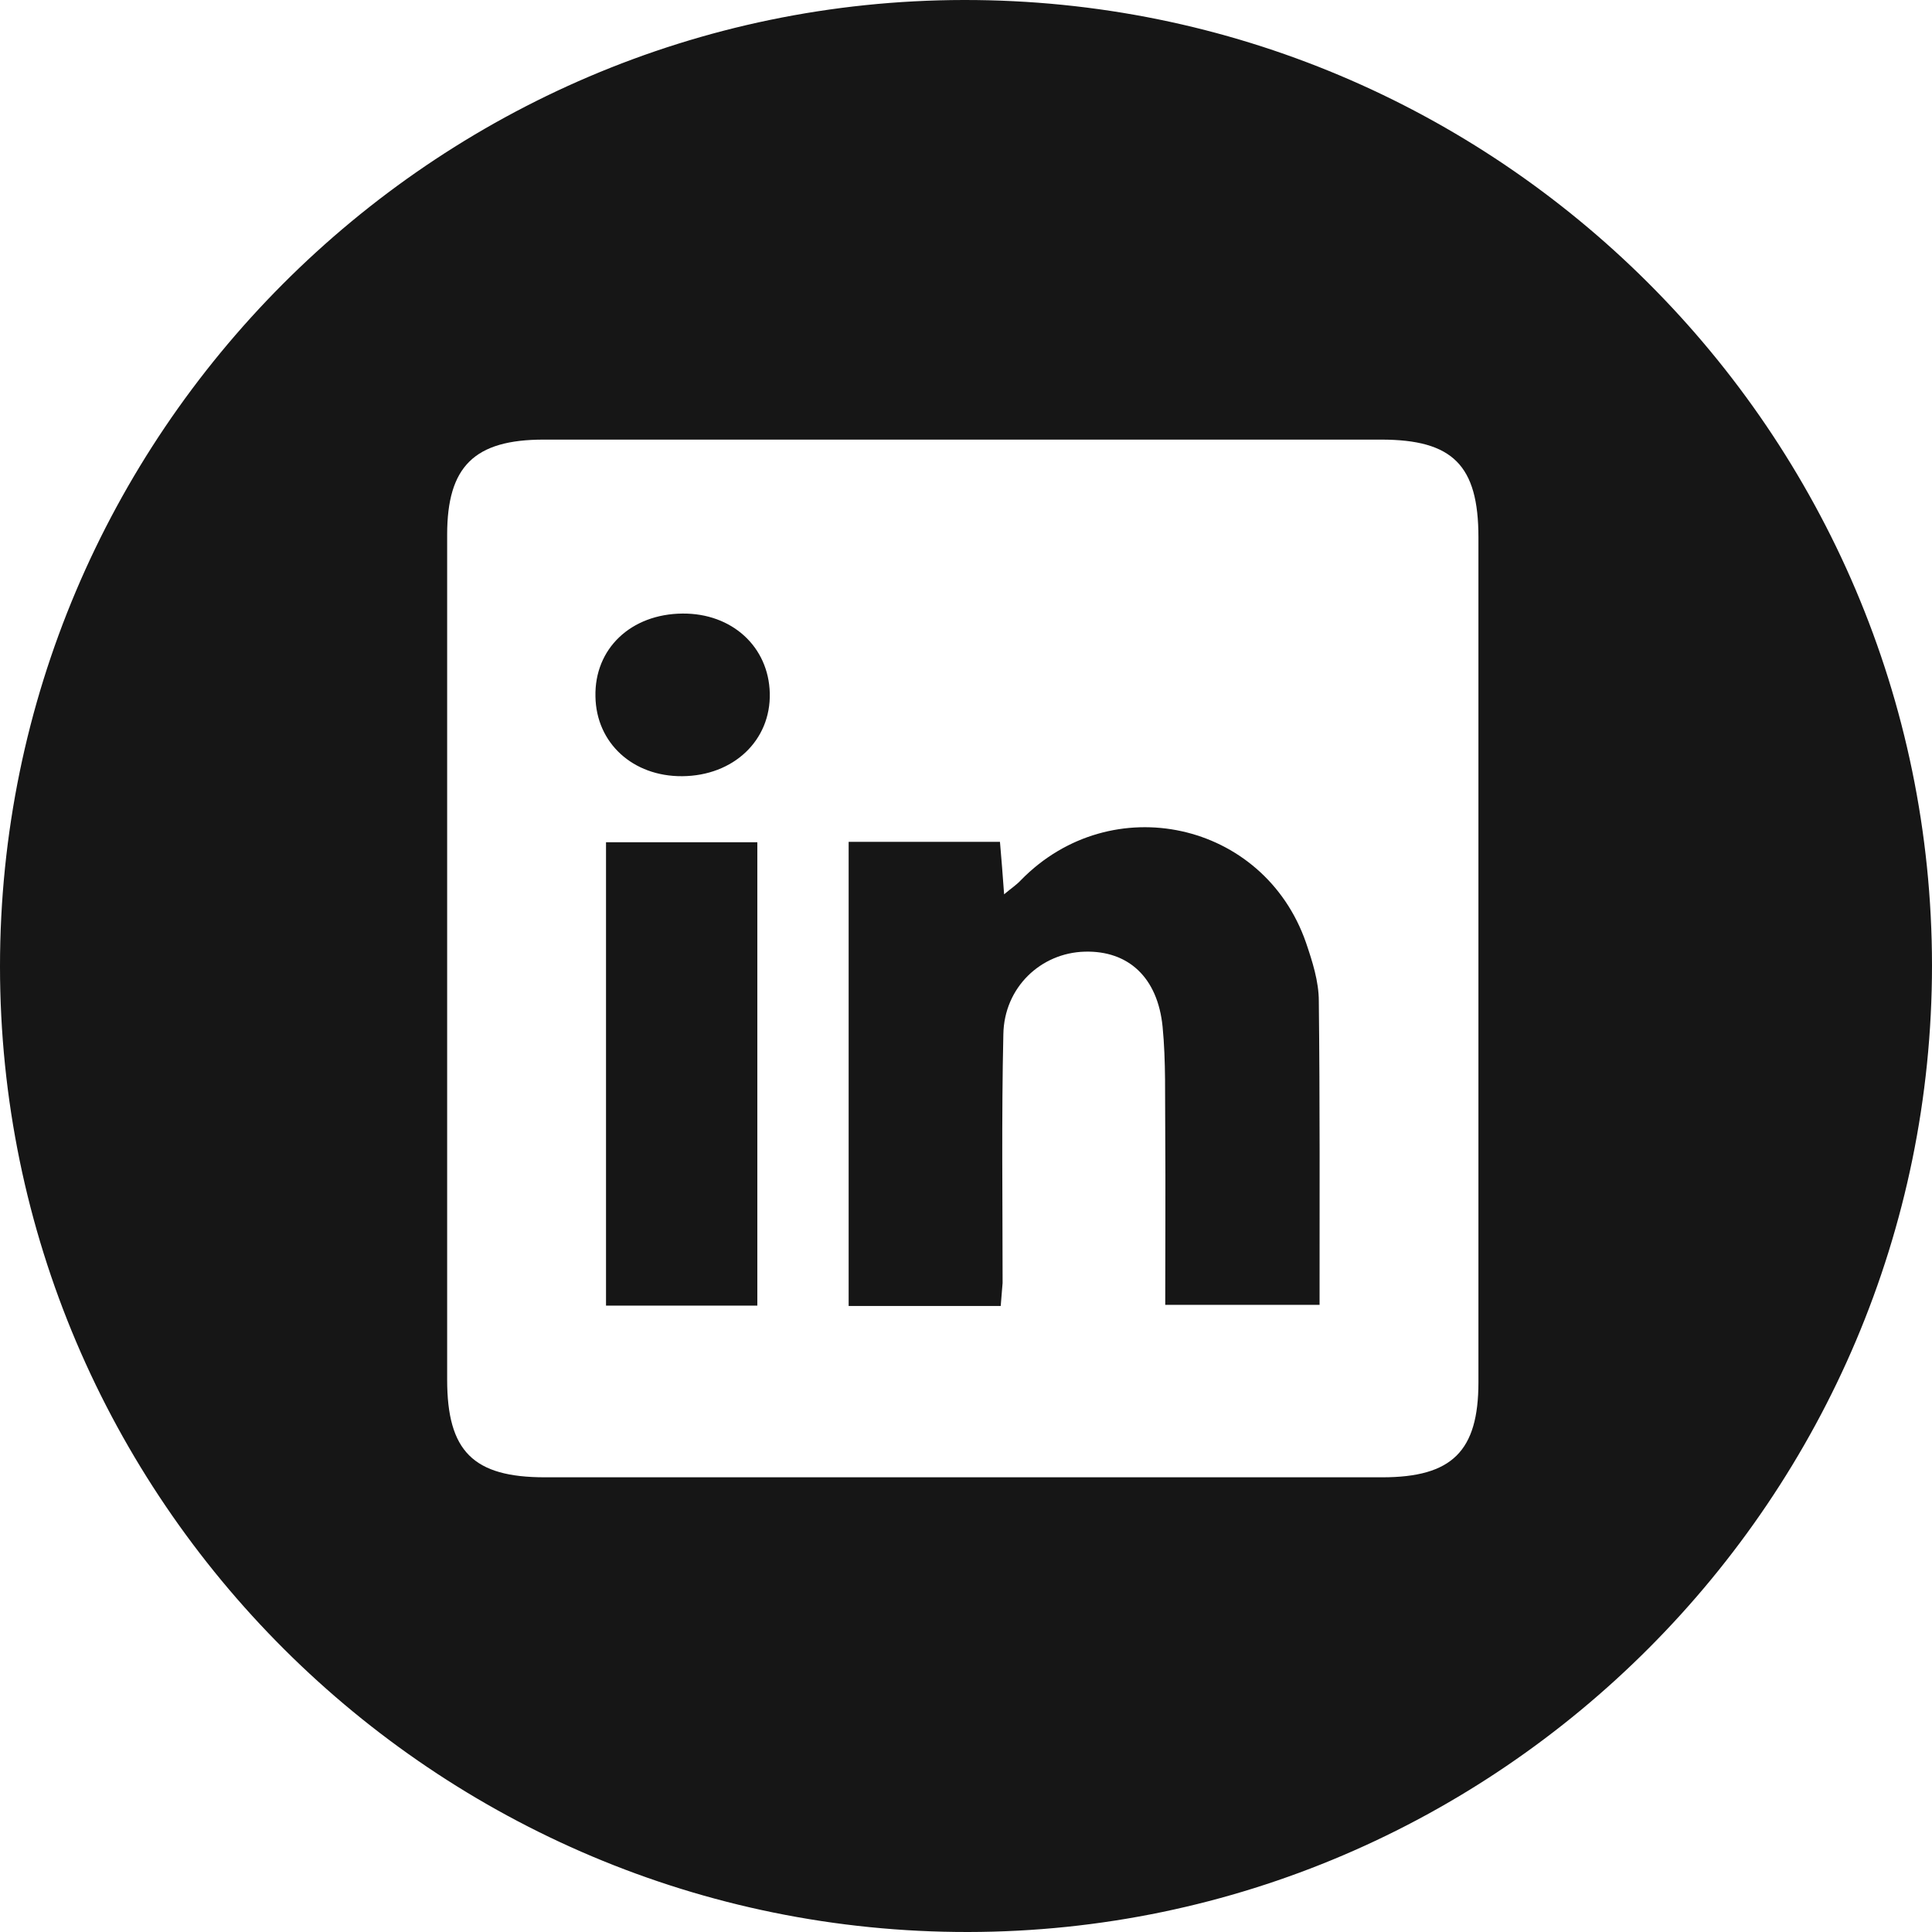 <?xml version="1.0" encoding="utf-8"?>
<!-- Generator: Adobe Illustrator 22.0.1, SVG Export Plug-In . SVG Version: 6.00 Build 0)  -->
<svg version="1.1" id="Layer_1" xmlns="http://www.w3.org/2000/svg" xmlns:xlink="http://www.w3.org/1999/xlink" x="0px" y="0px"
	 viewBox="0 0 512 512" style="enable-background:new 0 0 512 512;" xml:space="preserve">
<g>
	<g>
		<path fill="#161616" class="st0" d="M256.6,512C115.3,512.2,0,397.3,0,256.1C0,115.2,114.7,0.2,255.4,0C396.8-0.2,511.9,114.6,512,255.8
			C512,396.7,397.3,511.8,256.6,512z M391.8,254.4c0-37.3,0-74.6,0-112c0-19.1-6.8-25.9-25.8-25.9c-74,0-147.9,0-221.9,0
			c-18.4,0-25.6,7.1-25.6,25.2c0,74.6,0,149.3,0,223.9c0,19,6.9,25.9,25.9,25.9c74,0,147.9,0,221.9,0c18.5,0,25.5-6.9,25.5-25.2
			C391.8,329,391.8,291.7,391.8,254.4z"/>
		<path fill="#161616" class="st0" d="M265.2,346.1c-13.8,0-26.7,0-40.3,0c0-40.9,0-81.6,0-123c13.2,0,26.3,0,40.1,0c0.4,4.4,0.7,8.6,1.1,13.9
			c1.9-1.6,3.3-2.5,4.5-3.8c23.9-24.4,64.3-15.6,75.5,16.6c1.7,5,3.4,10.3,3.4,15.5c0.3,26.6,0.2,53.1,0.2,80.5
			c-13.4,0-26.5,0-40.9,0c0-15.4,0.1-30.6,0-45.8c-0.1-9.3,0.2-18.7-0.7-27.9c-1.3-13.1-9.1-20.2-20.6-19.9
			c-11.7,0.3-21.4,9.5-21.6,21.9c-0.5,22-0.2,43.9-0.2,65.9C265.6,341.6,265.4,343.2,265.2,346.1z"/>
		<path fill="#161616" class="st0" d="M200.7,346c-13.4,0-26.5,0-40.1,0c0-41,0-81.5,0-122.8c13.1,0,26.2,0,40.1,0
			C200.7,263.9,200.7,304.6,200.7,346z"/>
		<path fill="#161616" class="st0" d="M180.9,162.6c13.1-0.1,22.8,8.8,23.1,21.1c0.3,12.5-9.6,21.9-23.2,22c-13.1,0.1-22.8-8.8-23-21.1
			C157.5,171.9,167.2,162.7,180.9,162.6z"/>
	</g>
</g>
</svg>
